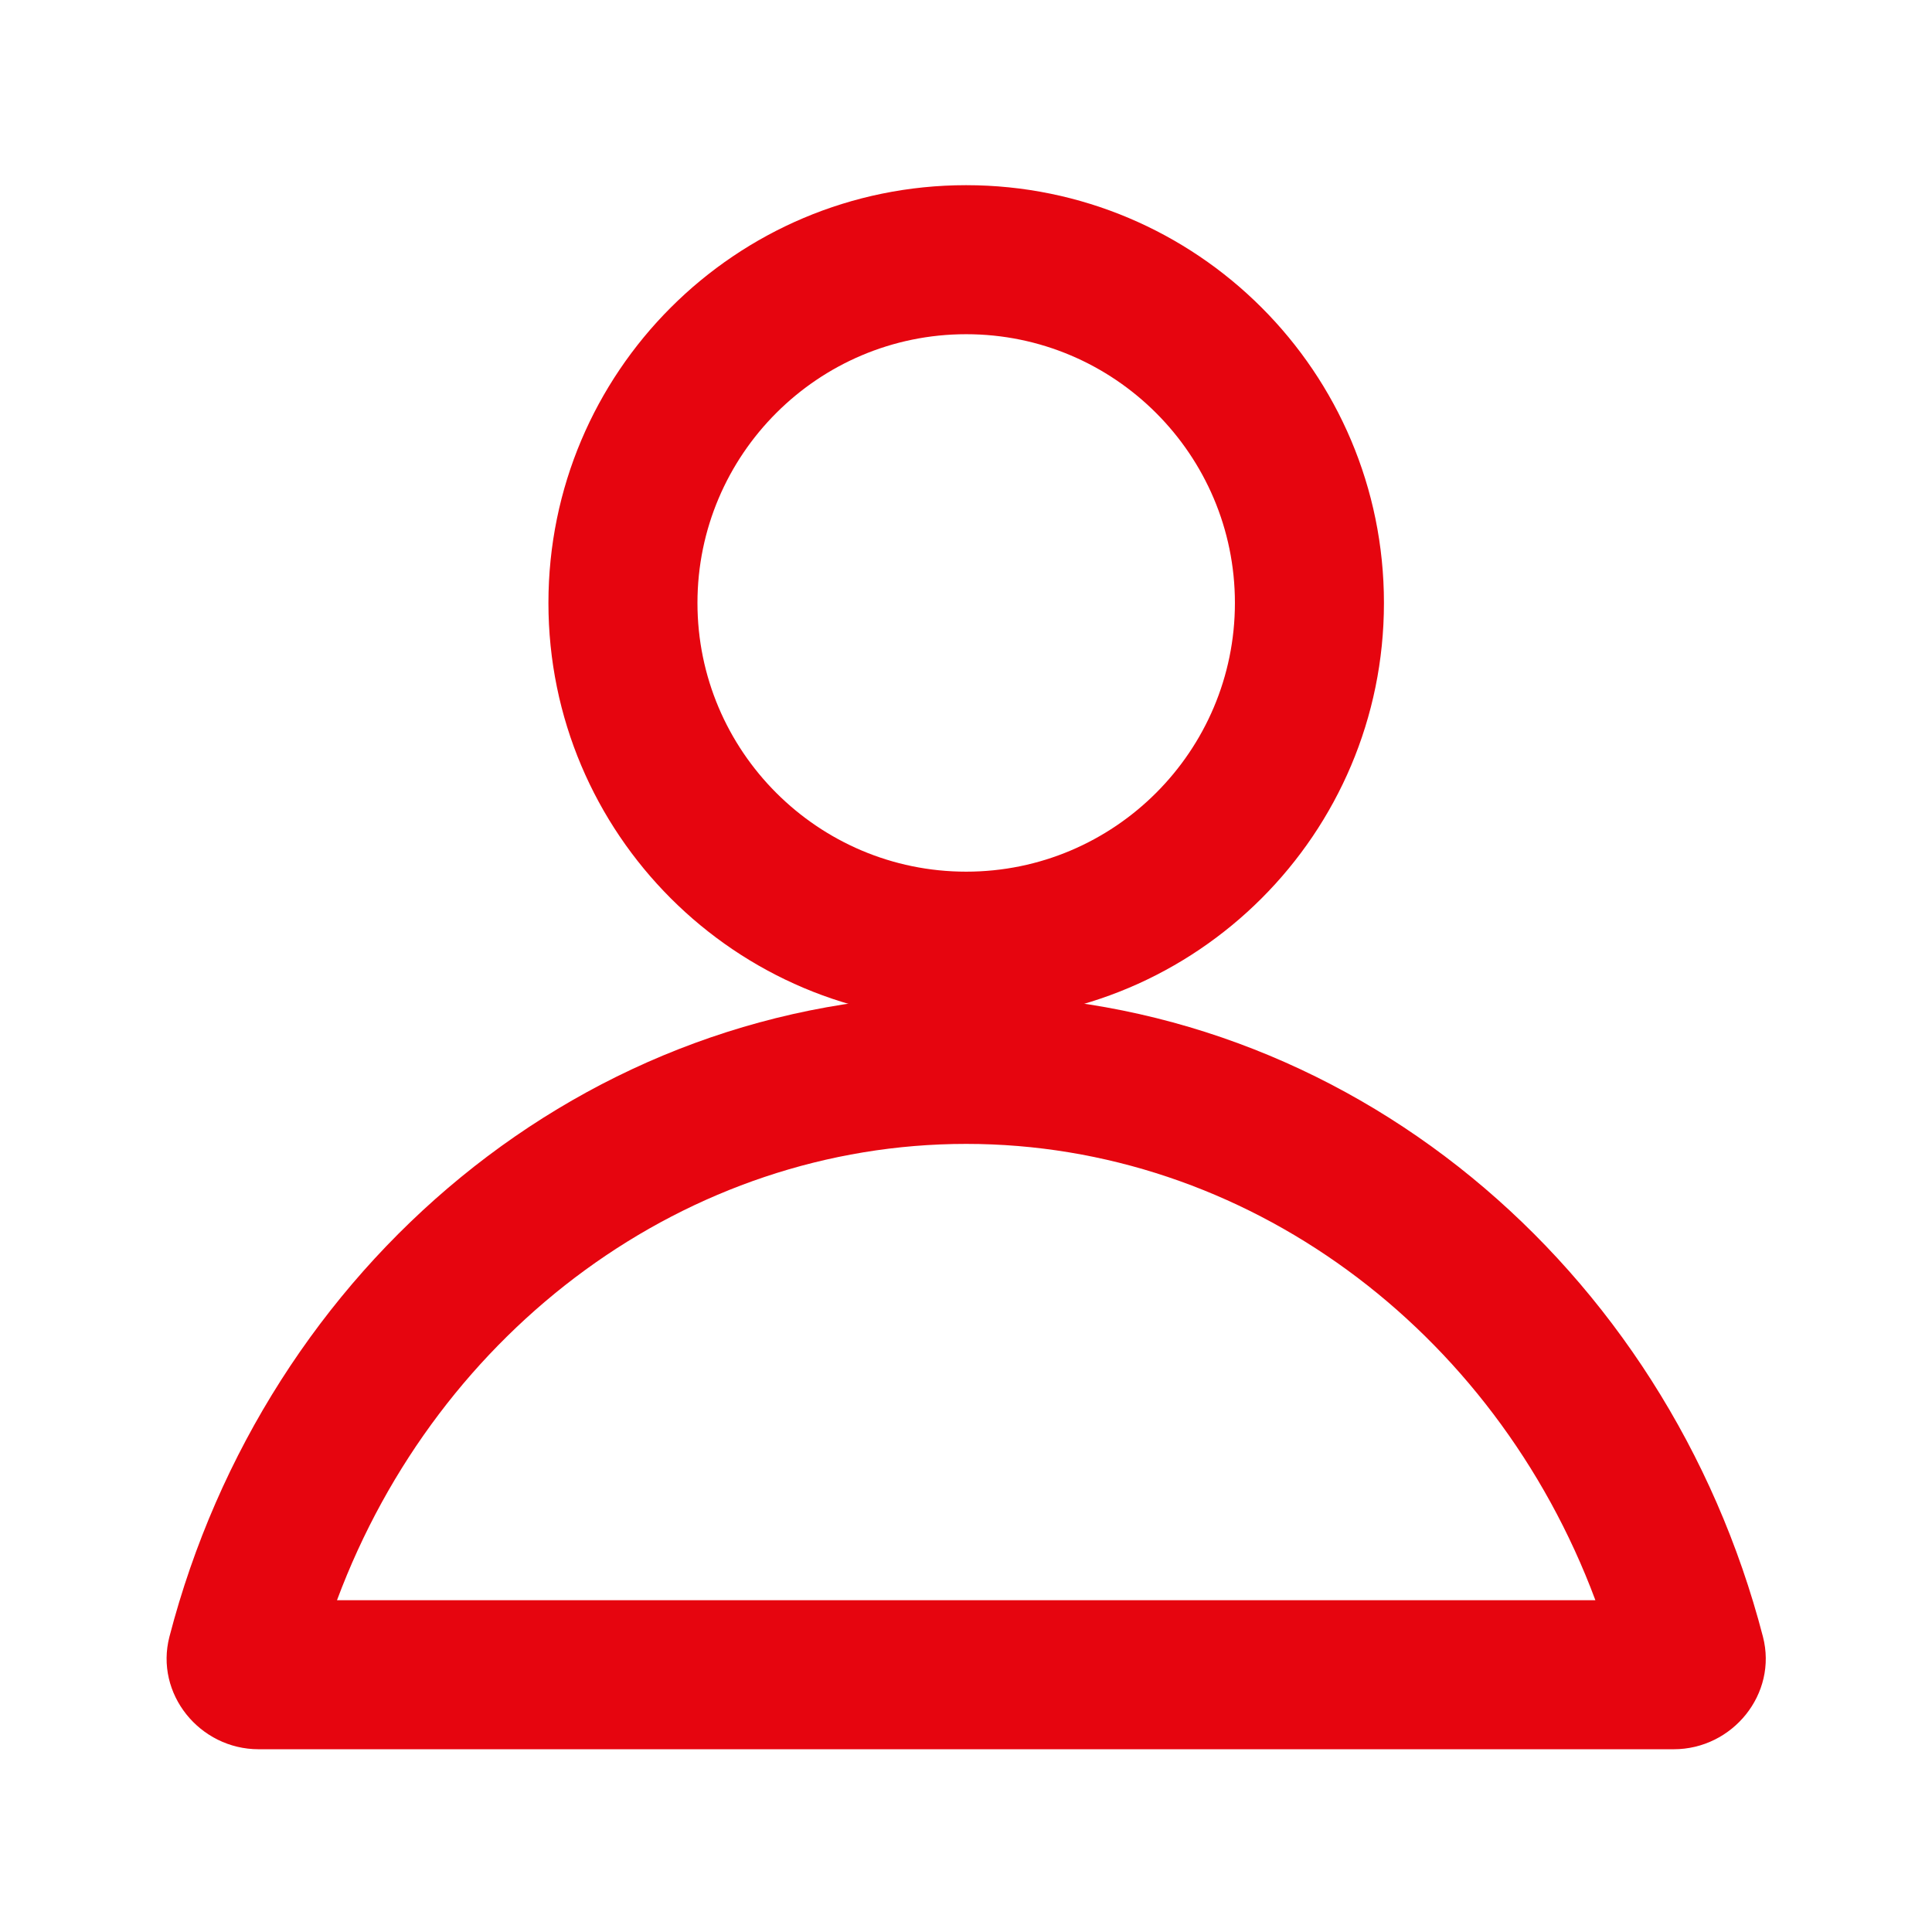 <svg t="1656933987739" class="icon" viewBox="0 0 1024 1024" version="1.1" xmlns="http://www.w3.org/2000/svg" p-id="6731" width="200" height="200"><path d="M512.1 177.14c78.54 0 142.43 63.89 142.43 142.43S590.64 462 512.1 462s-142.43-63.89-142.43-142.43 63.89-142.43 142.43-142.43m0-78.99c-122.29 0-221.42 99.13-221.42 221.42s99.13 221.42 221.42 221.42c122.29 0 221.42-99.13 221.42-221.42S634.39 98.15 512.1 98.15z" p-id="6732" fill="#e6050f"></path><path d="M512.1 606.29c147.64 0 279.71 97.61 333.49 241.86H178.61C232.39 703.9 364.46 606.29 512.1 606.29m0-78.99c-201.81 0-371.37 144.13-422.29 340.16-7.86 30.26 16.02 59.68 47.29 59.68h750c31.27 0 55.15-29.42 47.29-59.68C883.47 671.43 713.91 527.3 512.1 527.3z" p-id="6733" fill="#e6050f"></path></svg>